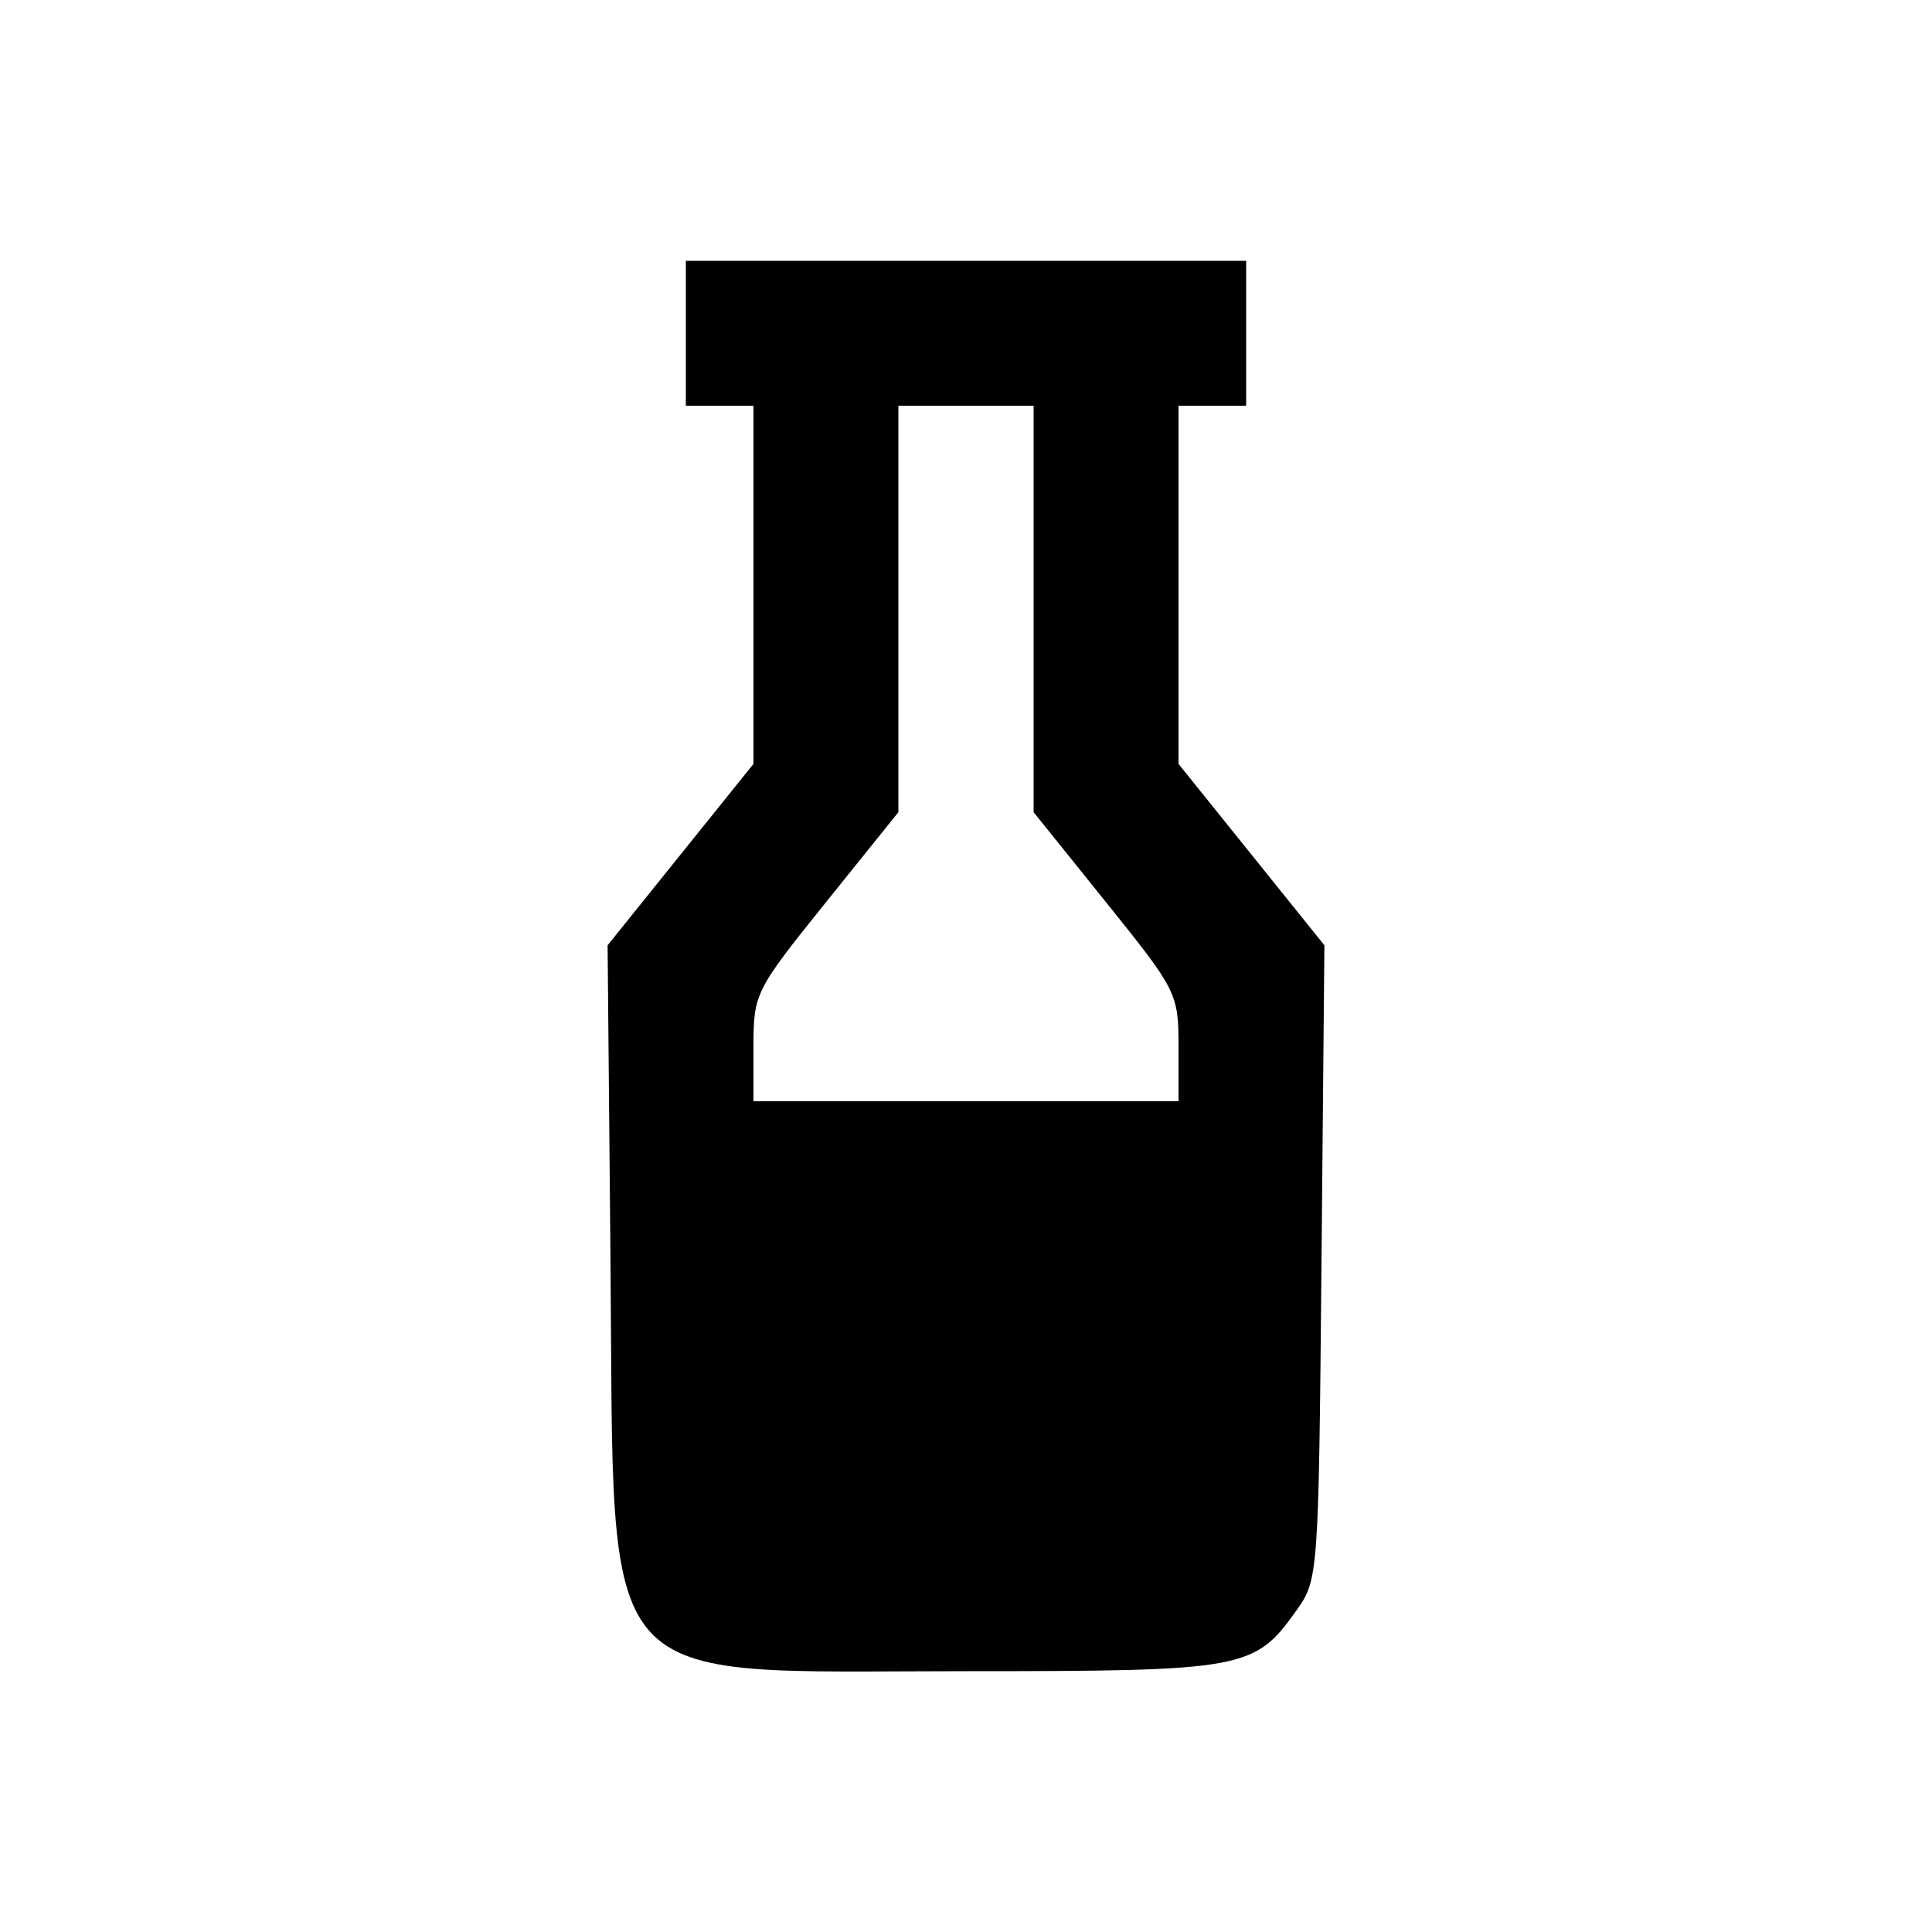 <svg xmlns="http://www.w3.org/2000/svg" width="200" height="200" viewBox="0 0 200 200" version="1.1">
	<path d="M 71 34.500 L 71 42 74.500 42 L 78 42 78 60.540 L 78 79.079 70.449 88.467 L 62.898 97.855 63.199 130.678 C 63.613 175.870, 61.118 173, 100 173 C 128.800 173, 129.862 172.806, 134.171 166.765 C 136.480 163.529, 136.503 163.213, 136.801 130.678 L 137.102 97.855 129.551 88.467 L 122 79.079 122 60.540 L 122 42 125.500 42 L 129 42 129 34.500 L 129 27 100 27 L 71 27 71 34.500 M 93 63.040 L 93 84.079 85.500 93.404 C 78.157 102.533, 78 102.846, 78 108.364 L 78 114 100 114 L 122 114 122 108.364 C 122 102.846, 121.843 102.533, 114.500 93.404 L 107 84.079 107 63.040 L 107 42 100 42 L 93 42 93 63.040" stroke="none" fill="black" fill-rule="evenodd"/>
</svg>